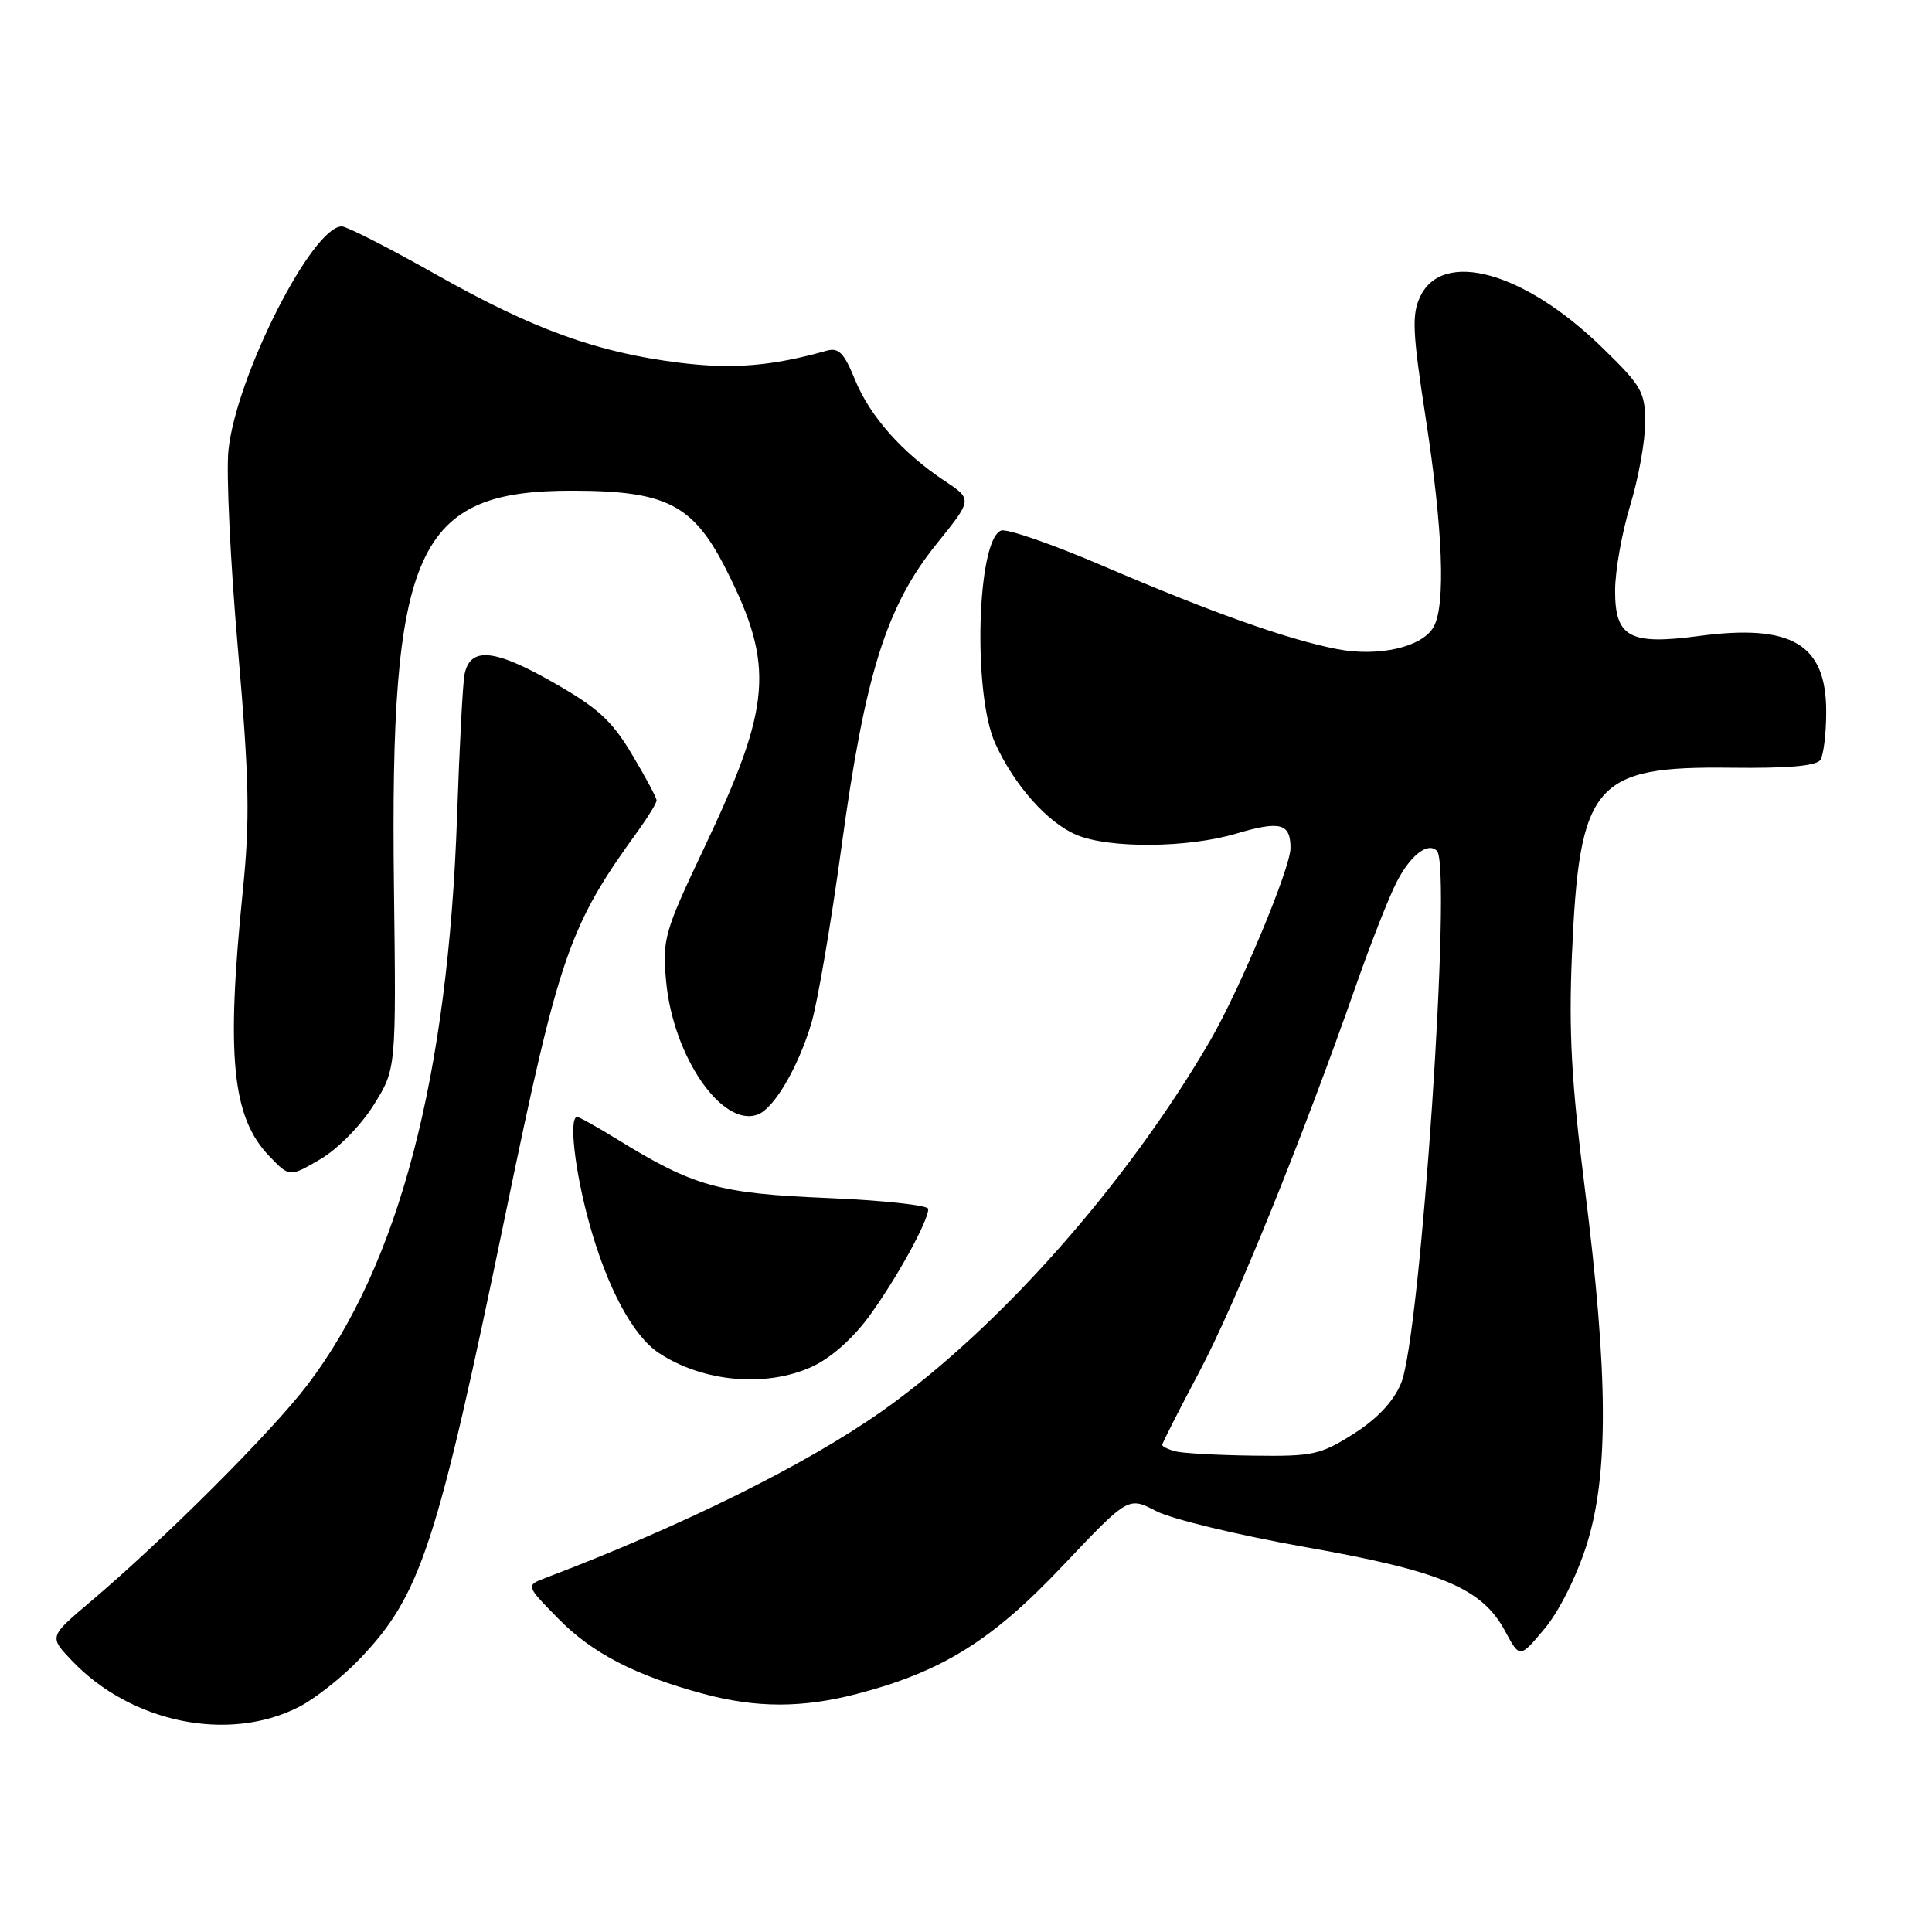 <?xml version="1.0" encoding="UTF-8" standalone="no"?>
<!DOCTYPE svg PUBLIC "-//W3C//DTD SVG 1.1//EN" "http://www.w3.org/Graphics/SVG/1.1/DTD/svg11.dtd" >
<svg xmlns="http://www.w3.org/2000/svg" xmlns:xlink="http://www.w3.org/1999/xlink" version="1.1" viewBox="0 0 256 256">
 <g >
 <path fill="currentColor"
d=" M 39.68 226.14 C 41.78 225.05 45.37 222.22 47.65 219.83 C 55.77 211.35 57.90 204.84 67.06 160.50 C 74.09 126.52 75.42 122.67 84.54 110.10 C 85.89 108.23 87.00 106.41 87.00 106.06 C 87.00 105.70 85.54 102.96 83.74 99.96 C 81.07 95.47 79.20 93.77 73.19 90.36 C 65.45 85.96 62.29 85.69 61.55 89.37 C 61.32 90.54 60.88 98.92 60.57 108.00 C 59.39 142.69 52.86 167.57 40.74 183.50 C 36.03 189.70 21.64 204.07 12.00 212.22 C 6.50 216.87 6.50 216.87 9.50 220.02 C 17.38 228.32 30.37 230.95 39.68 226.14 Z  M 113.51 224.46 C 124.82 221.51 131.42 217.41 140.81 207.48 C 149.50 198.30 149.50 198.30 153.21 200.23 C 155.25 201.29 164.13 203.43 172.93 204.99 C 191.04 208.19 196.37 210.43 199.44 216.14 C 201.38 219.74 201.38 219.74 204.69 215.78 C 206.61 213.47 208.94 208.81 210.25 204.66 C 213.18 195.35 213.10 182.08 210.00 157.50 C 208.22 143.40 207.85 136.68 208.29 126.50 C 209.27 103.78 211.21 101.50 229.43 101.73 C 236.97 101.82 240.70 101.49 241.22 100.68 C 241.63 100.03 241.98 97.19 241.98 94.36 C 242.01 85.34 237.44 82.62 225.05 84.28 C 215.93 85.49 214.00 84.44 214.01 78.27 C 214.01 75.65 214.91 70.58 216.00 67.00 C 217.09 63.42 217.99 58.50 217.99 56.05 C 218.00 51.94 217.56 51.17 212.25 46.01 C 201.98 36.02 191.18 33.01 188.19 39.29 C 187.05 41.67 187.16 44.02 188.93 55.50 C 191.19 70.14 191.57 80.07 189.99 83.02 C 188.54 85.73 182.70 87.09 177.13 86.00 C 170.59 84.73 160.47 81.13 146.26 75.03 C 139.53 72.14 133.41 70.01 132.65 70.30 C 129.44 71.53 128.88 91.94 131.87 98.50 C 134.41 104.08 138.81 109.02 142.67 110.64 C 147.02 112.45 157.41 112.37 163.84 110.45 C 169.66 108.73 171.00 109.09 171.00 112.38 C 171.00 115.02 164.27 131.14 160.36 137.87 C 149.29 156.91 132.32 176.08 116.86 186.99 C 106.87 194.04 90.49 202.16 72.29 209.08 C 69.66 210.08 69.66 210.08 73.98 214.48 C 78.47 219.06 84.18 222.01 93.21 224.44 C 100.22 226.33 106.30 226.33 113.51 224.46 Z  M 107.57 181.11 C 110.07 179.97 113.01 177.37 115.19 174.38 C 118.81 169.41 123.00 161.80 123.00 160.19 C 123.00 159.70 116.97 159.05 109.59 158.74 C 95.24 158.14 91.95 157.22 81.81 150.98 C 79.15 149.34 76.75 148.00 76.48 148.00 C 75.35 148.00 76.15 155.08 78.06 162.02 C 80.44 170.63 83.87 177.03 87.33 179.30 C 93.19 183.14 101.47 183.88 107.57 181.11 Z  M 49.50 146.44 C 52.50 141.65 52.50 141.65 52.20 117.58 C 51.64 72.62 55.10 64.97 75.96 65.02 C 88.42 65.05 91.91 66.88 96.33 75.68 C 102.65 88.27 102.22 93.55 93.33 112.30 C 88.03 123.47 87.76 124.42 88.26 129.98 C 89.17 139.98 95.71 149.48 100.43 147.67 C 102.59 146.84 105.75 141.45 107.51 135.59 C 108.32 132.89 110.13 122.31 111.52 112.09 C 114.63 89.30 117.45 80.32 124.11 72.06 C 128.86 66.17 128.86 66.17 125.18 63.73 C 119.55 59.99 115.26 55.15 113.29 50.31 C 111.83 46.73 111.13 46.02 109.50 46.48 C 102.29 48.52 97.03 48.94 89.99 48.06 C 79.06 46.69 70.68 43.65 57.79 36.38 C 51.58 32.87 45.96 30.01 45.30 30.00 C 41.36 29.99 31.28 49.90 30.27 59.67 C 29.96 62.64 30.52 74.45 31.52 85.91 C 33.04 103.48 33.14 108.54 32.16 118.18 C 29.95 140.02 30.75 148.04 35.66 153.17 C 38.36 155.99 38.36 155.99 42.43 153.61 C 44.73 152.27 47.80 149.15 49.50 146.44 Z  M 155.75 192.31 C 154.79 192.06 154.00 191.67 154.00 191.45 C 154.00 191.23 156.21 186.88 158.92 181.77 C 163.69 172.78 172.54 150.96 179.69 130.54 C 181.61 125.05 184.02 118.92 185.05 116.91 C 186.87 113.34 189.19 111.53 190.40 112.74 C 192.43 114.77 188.24 177.10 185.65 183.29 C 184.64 185.72 182.50 187.99 179.36 189.99 C 174.97 192.77 173.95 192.99 166.05 192.88 C 161.35 192.82 156.71 192.56 155.75 192.31 Z "/>
</g>
</svg>